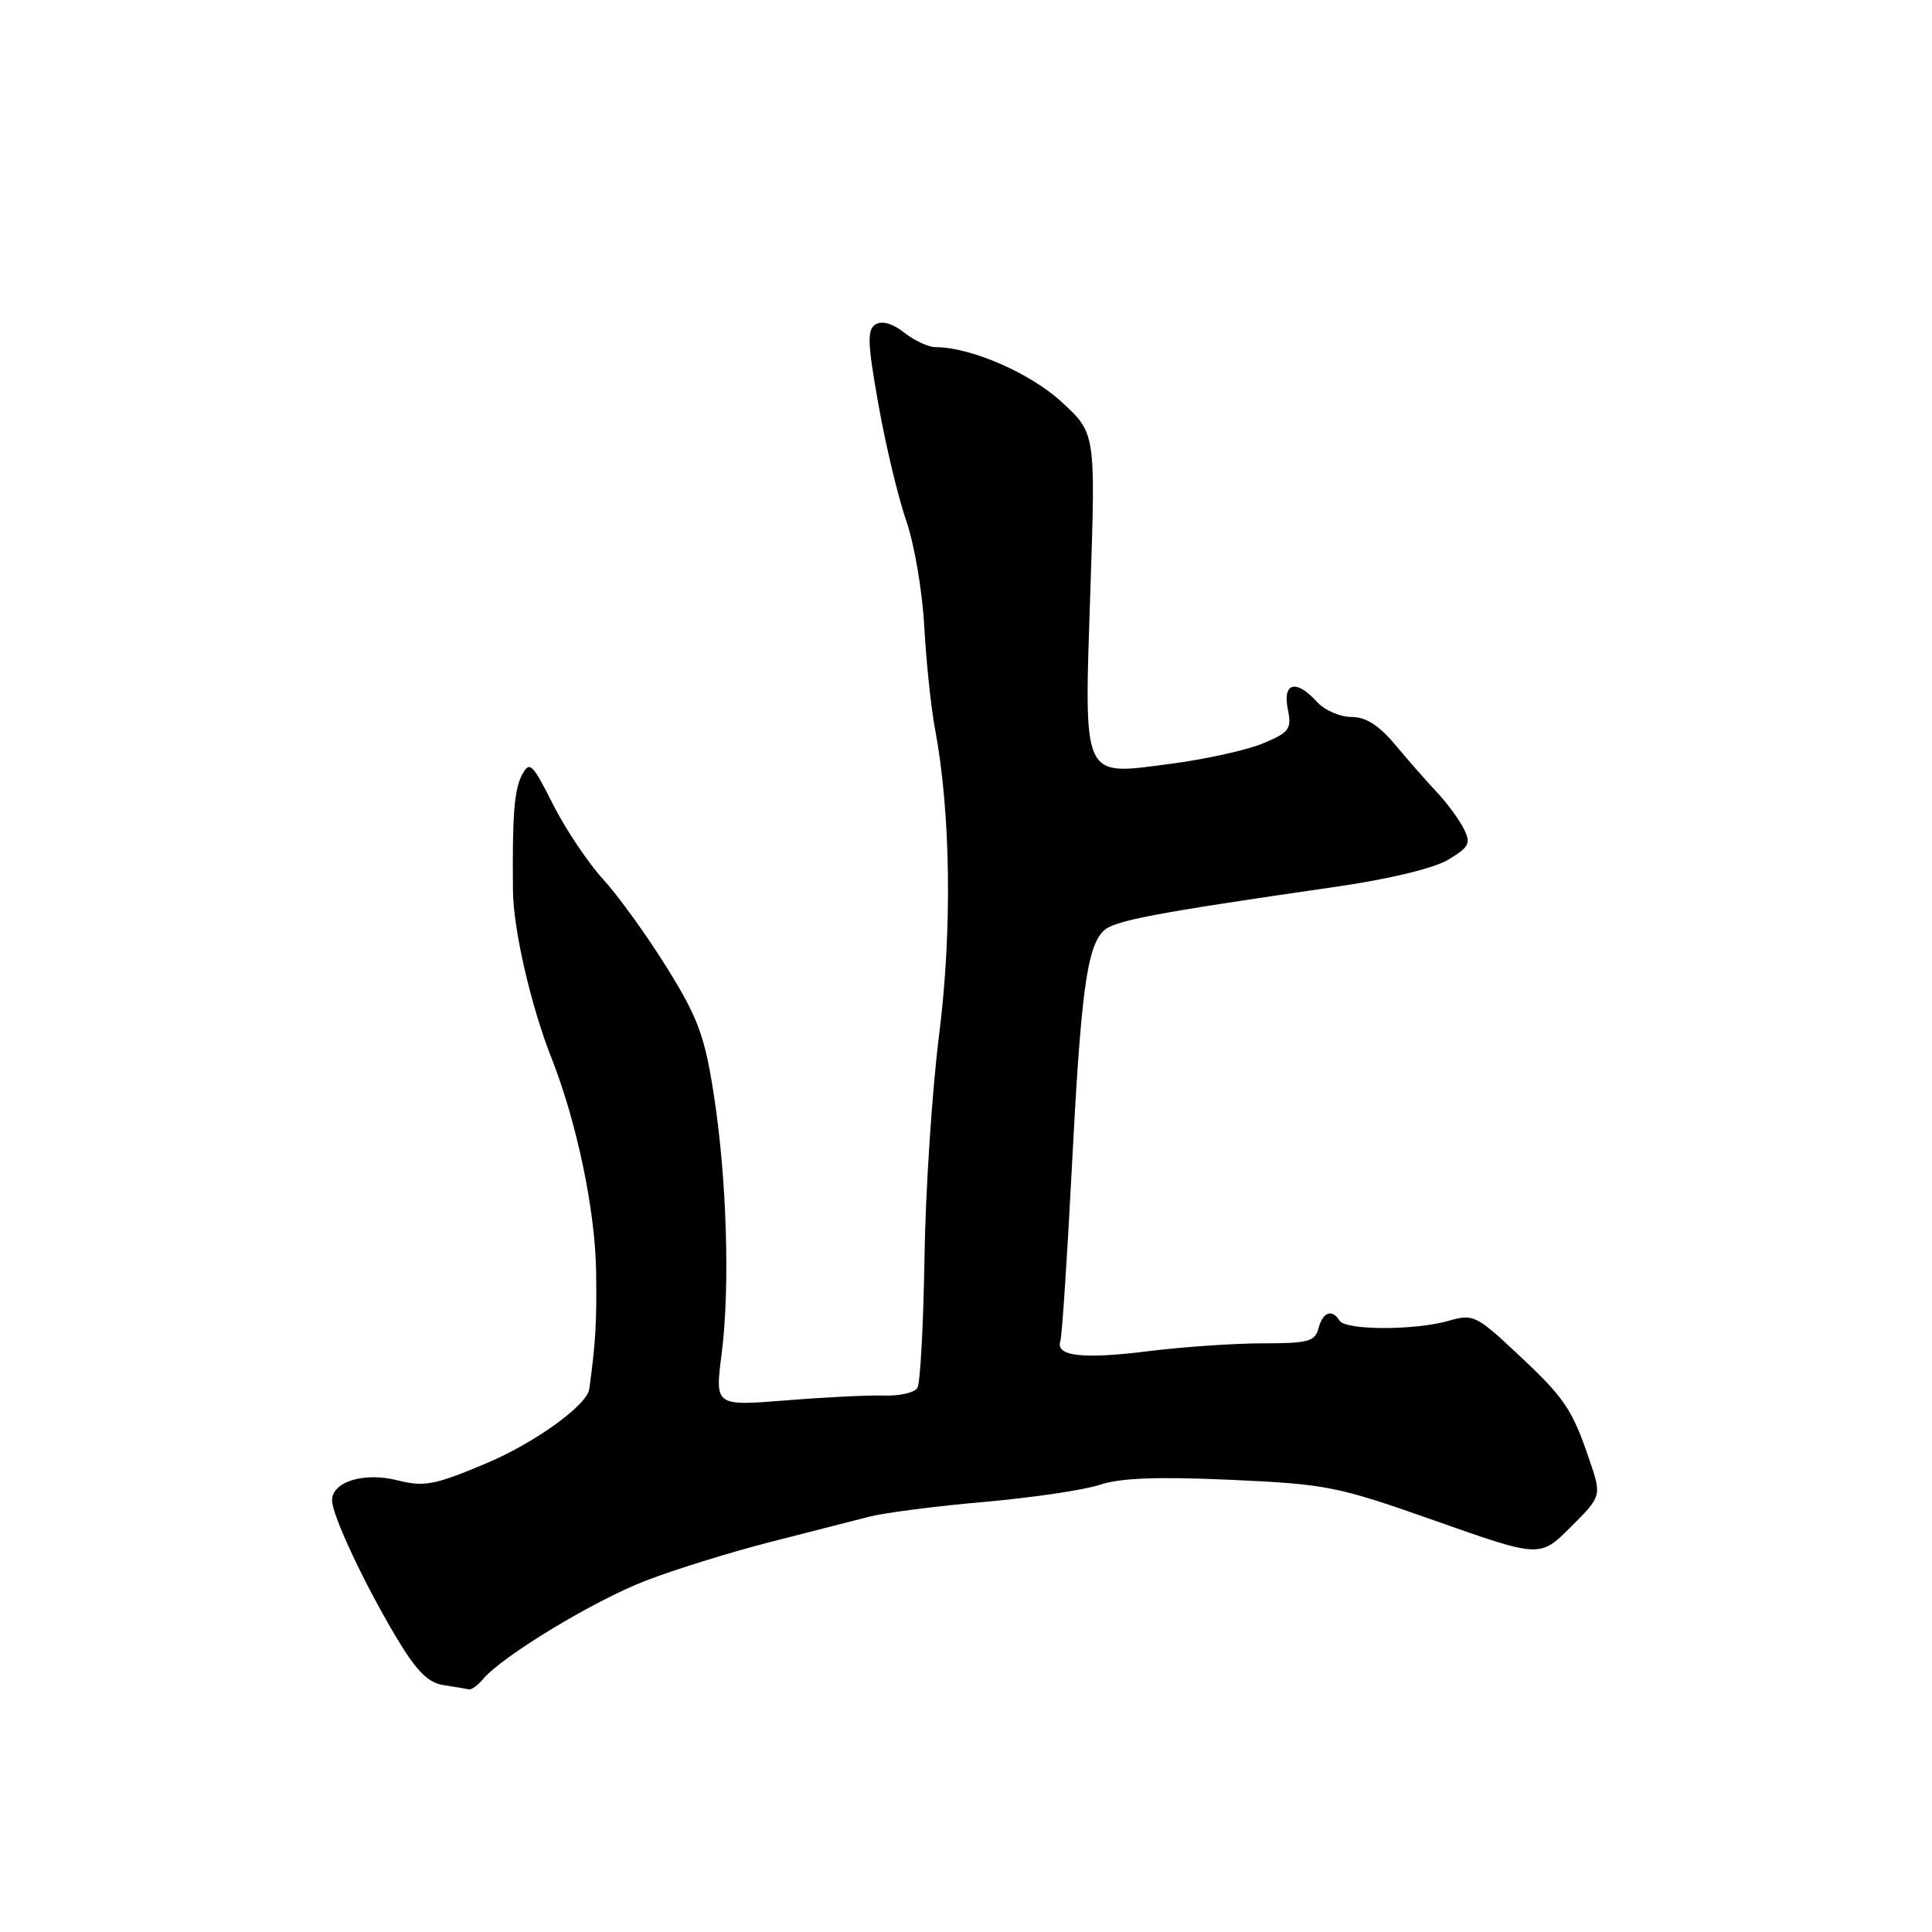 <?xml version="1.0" encoding="UTF-8" standalone="no"?>
<!DOCTYPE svg PUBLIC "-//W3C//DTD SVG 1.1//EN" "http://www.w3.org/Graphics/SVG/1.1/DTD/svg11.dtd" >
<svg xmlns="http://www.w3.org/2000/svg" xmlns:xlink="http://www.w3.org/1999/xlink" version="1.1" viewBox="0 0 256 256">
 <g >
 <path fill="currentColor"
d=" M 64.01 222.49 C 66.51 219.47 78.69 212.10 85.51 209.47 C 89.36 207.98 96.78 205.68 102.00 204.34 C 107.22 203.01 113.16 201.49 115.18 200.97 C 117.21 200.45 124.07 199.56 130.43 199.01 C 136.79 198.45 143.68 197.43 145.75 196.74 C 148.42 195.84 153.38 195.65 163.00 196.08 C 175.85 196.66 177.16 196.92 190.28 201.55 C 204.06 206.41 204.06 206.41 208.15 202.32 C 212.24 198.23 212.24 198.23 210.58 193.37 C 208.30 186.66 207.31 185.21 200.92 179.25 C 195.60 174.28 195.19 174.08 191.93 175.02 C 187.48 176.30 178.29 176.28 177.50 175.00 C 176.51 173.40 175.28 173.84 174.71 176.00 C 174.25 177.76 173.35 178.00 167.32 178.00 C 163.54 178.00 156.71 178.47 152.14 179.04 C 143.45 180.13 139.83 179.71 140.50 177.70 C 140.72 177.04 141.40 166.82 142.01 155.00 C 143.21 131.59 144.01 125.56 146.20 123.37 C 147.58 121.99 152.57 121.04 177.16 117.48 C 184.24 116.45 190.04 115.04 191.94 113.89 C 194.72 112.20 194.94 111.74 193.92 109.74 C 193.29 108.51 191.72 106.38 190.42 105.00 C 189.12 103.62 186.65 100.81 184.93 98.75 C 182.70 96.09 181.00 95.00 179.05 95.00 C 177.54 95.00 175.50 94.10 174.50 93.00 C 171.76 89.97 169.93 90.42 170.64 93.94 C 171.17 96.61 170.87 97.03 167.36 98.50 C 165.24 99.39 159.72 100.61 155.10 101.21 C 143.22 102.76 143.64 103.67 144.49 77.95 C 145.17 57.41 145.17 57.41 140.68 53.27 C 136.50 49.42 128.63 46.00 123.95 46.00 C 123.03 46.00 121.17 45.13 119.82 44.08 C 118.27 42.85 116.88 42.46 116.01 42.99 C 114.88 43.69 114.94 45.44 116.41 53.67 C 117.37 59.07 119.03 65.97 120.08 69.00 C 121.14 72.03 122.22 78.33 122.47 83.00 C 122.73 87.67 123.36 93.75 123.88 96.50 C 125.97 107.56 126.19 123.19 124.45 137.00 C 123.51 144.43 122.63 157.76 122.50 166.64 C 122.36 175.52 121.94 183.29 121.56 183.91 C 121.17 184.53 119.20 184.98 117.18 184.92 C 115.16 184.85 109.28 185.14 104.12 185.56 C 94.73 186.31 94.73 186.31 95.62 179.41 C 96.76 170.50 96.30 155.84 94.53 144.70 C 93.35 137.19 92.43 134.75 88.35 128.20 C 85.72 123.96 81.92 118.70 79.91 116.50 C 77.90 114.30 74.91 109.83 73.26 106.56 C 70.54 101.15 70.18 100.80 69.18 102.65 C 68.14 104.60 67.87 108.02 67.97 118.00 C 68.01 123.15 70.34 133.25 73.07 140.18 C 76.44 148.73 78.87 160.37 78.99 168.50 C 79.08 175.25 78.93 177.86 78.08 184.06 C 77.78 186.21 70.82 191.22 64.36 193.93 C 57.58 196.78 56.20 197.04 52.71 196.16 C 48.25 195.02 44.00 196.32 44.00 198.81 C 44.00 200.78 48.37 210.08 52.65 217.19 C 55.22 221.46 56.74 222.98 58.78 223.29 C 60.28 223.51 61.78 223.77 62.13 223.85 C 62.47 223.93 63.32 223.32 64.01 222.49 Z "/>
</g>
</svg>